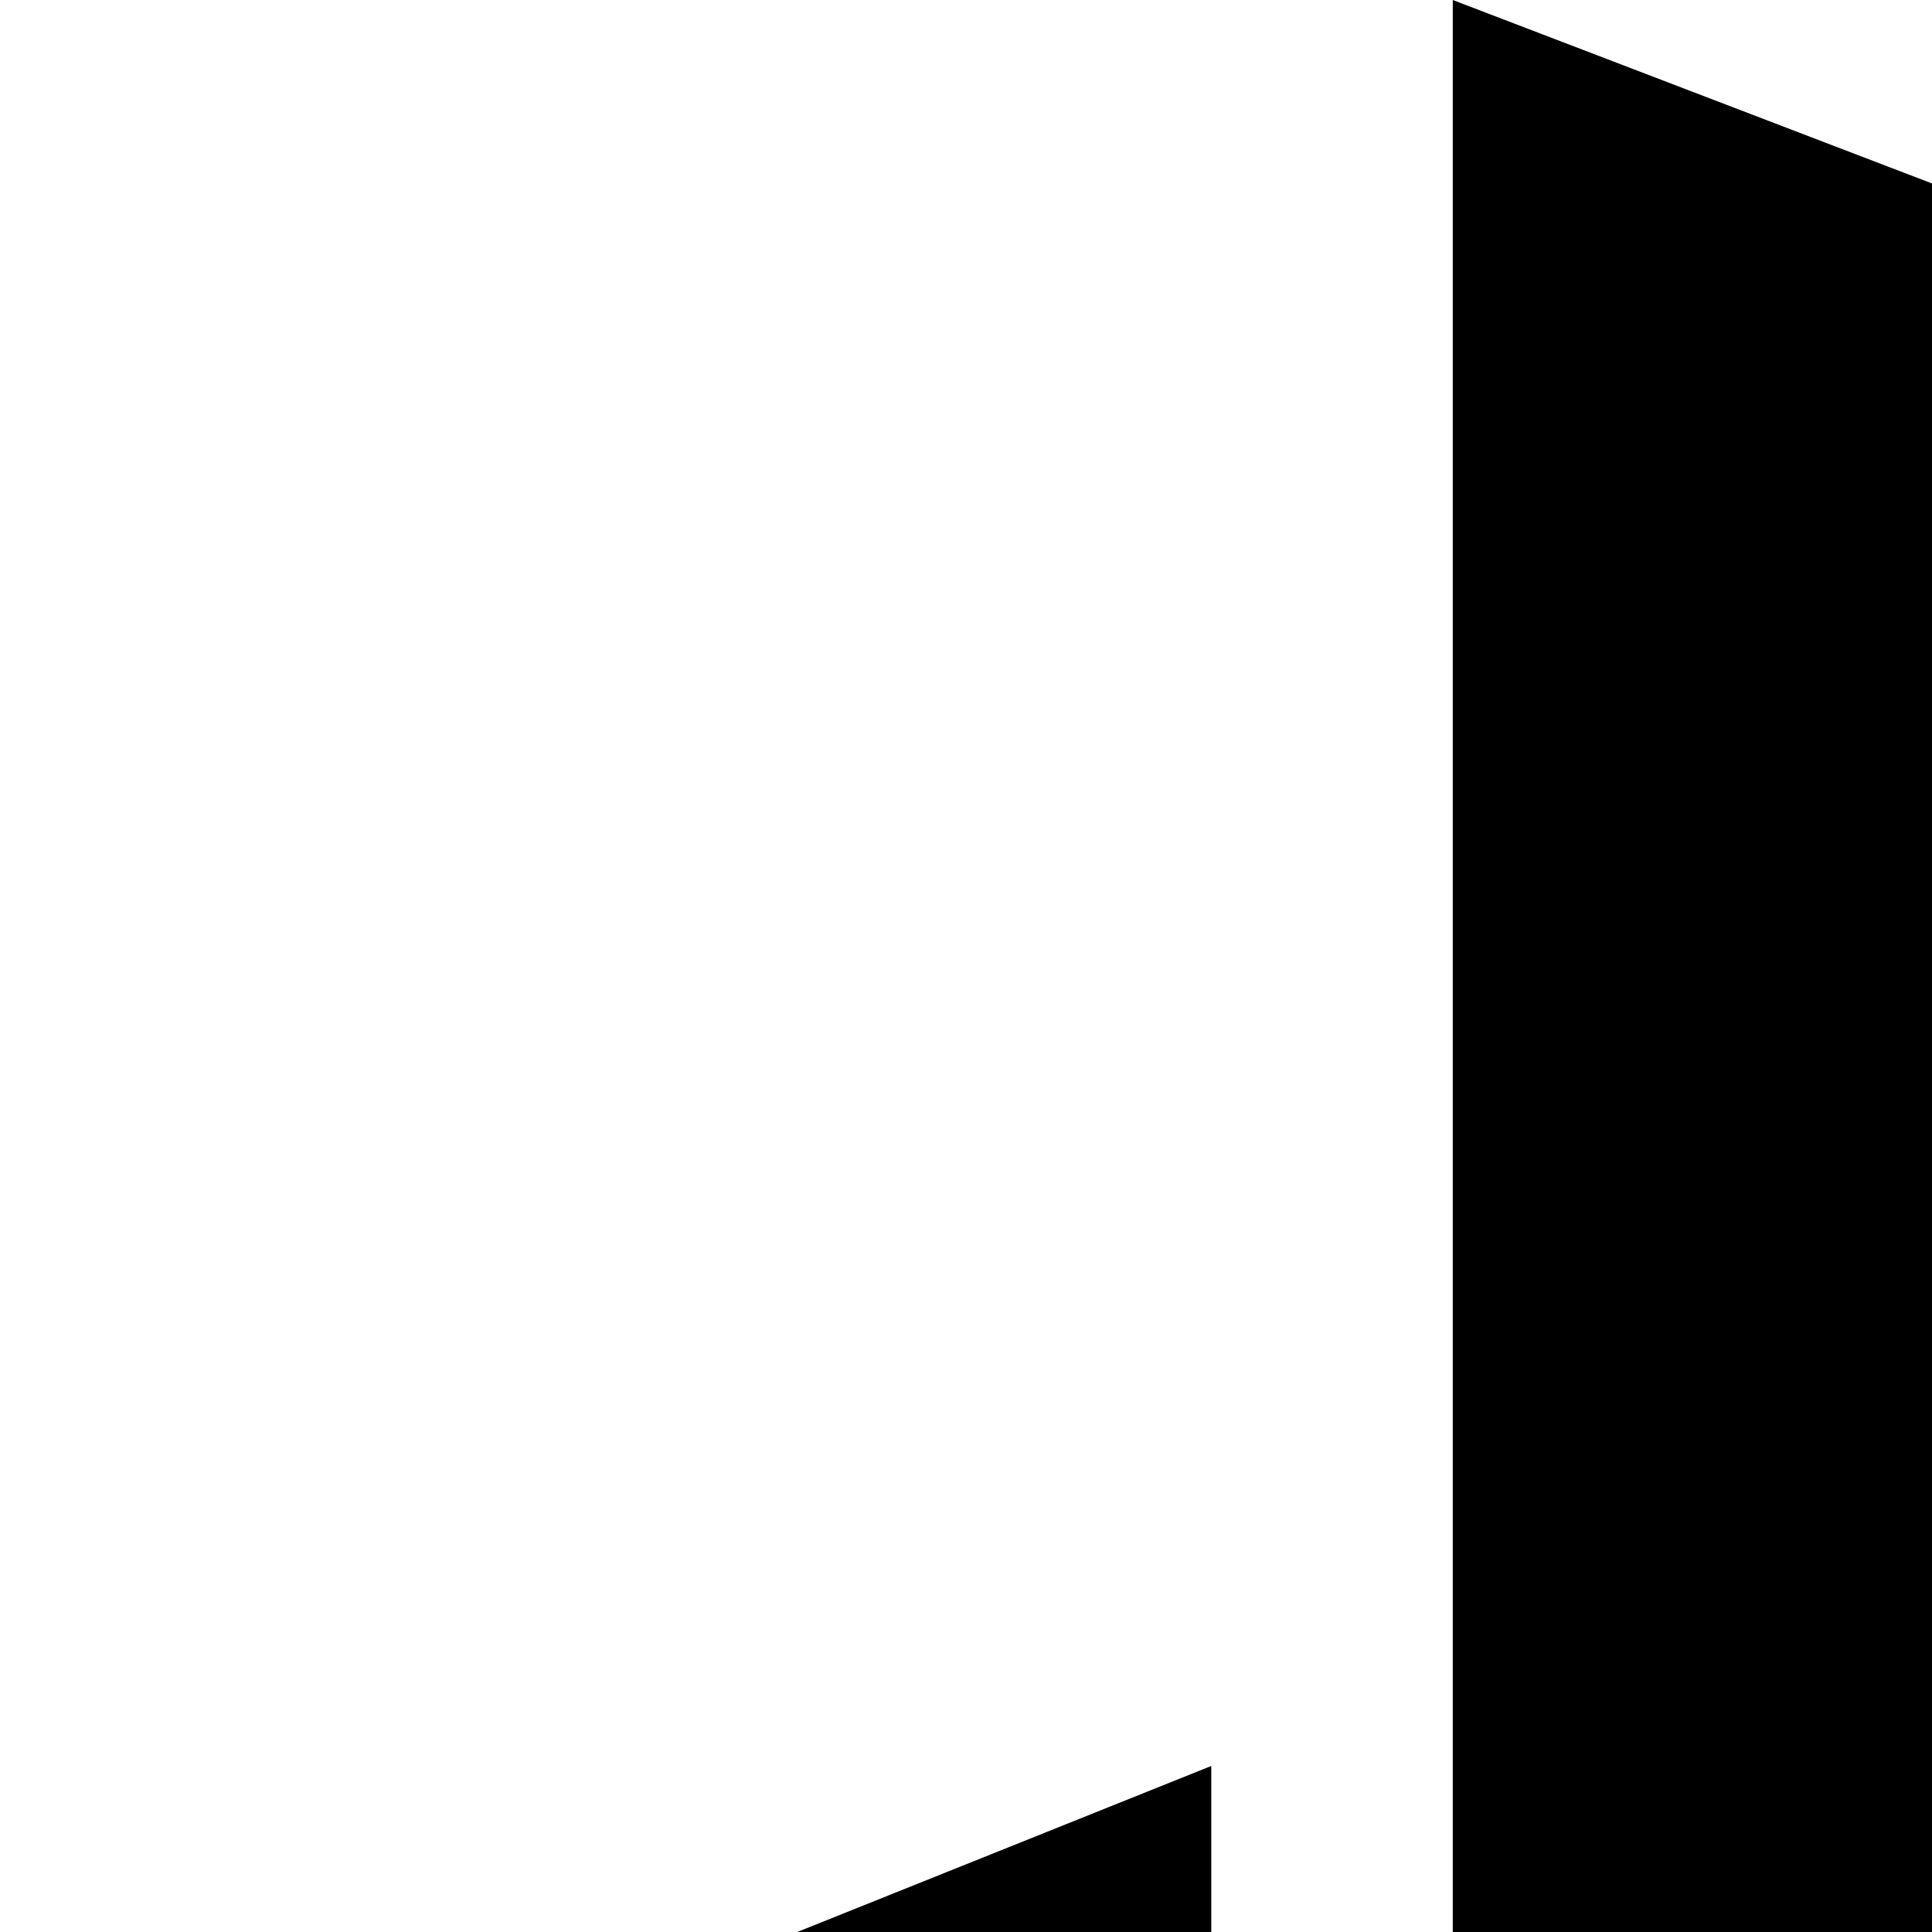 <svg xmlns="http://www.w3.org/2000/svg" version="1.1" viewBox="0 0 512 512" fill="currentColor"><path fill="currentColor" d="M902 702L577 833v-96l294-108q24-11 25.5-24.5t-21-21.5t-55-6t-57.5 13l-186 51v-96q74-33 224-32q40 0 58 .5t45.5 5T955 533q44 17 60.5 37t6 41.5t-40 43.5t-79.5 47M705 449q-21 0-32-.5t-29-2t-27.5-6t-20-11t-15-18T577 385V160q0-13-9.5-22.5T545 128t-22.5 9.5T513 160v673l-128-64V0l128 49q24 14 64 31q85 37 138.5 99.5T769 321v32q0 14-.5 22.5t-3.5 24t-9.5 25t-19.5 17t-31 7.5M71 717q-44-17-60.5-37t-6-41.5t40-44T124 547l197-79v92l-166 61q-30 19-25 35.5t31 16.5q24 0 64-7.5t68-14.5l28-7v89q-45 4-96 4q-40 0-58-1t-45.5-5.5T71 717"/></svg>